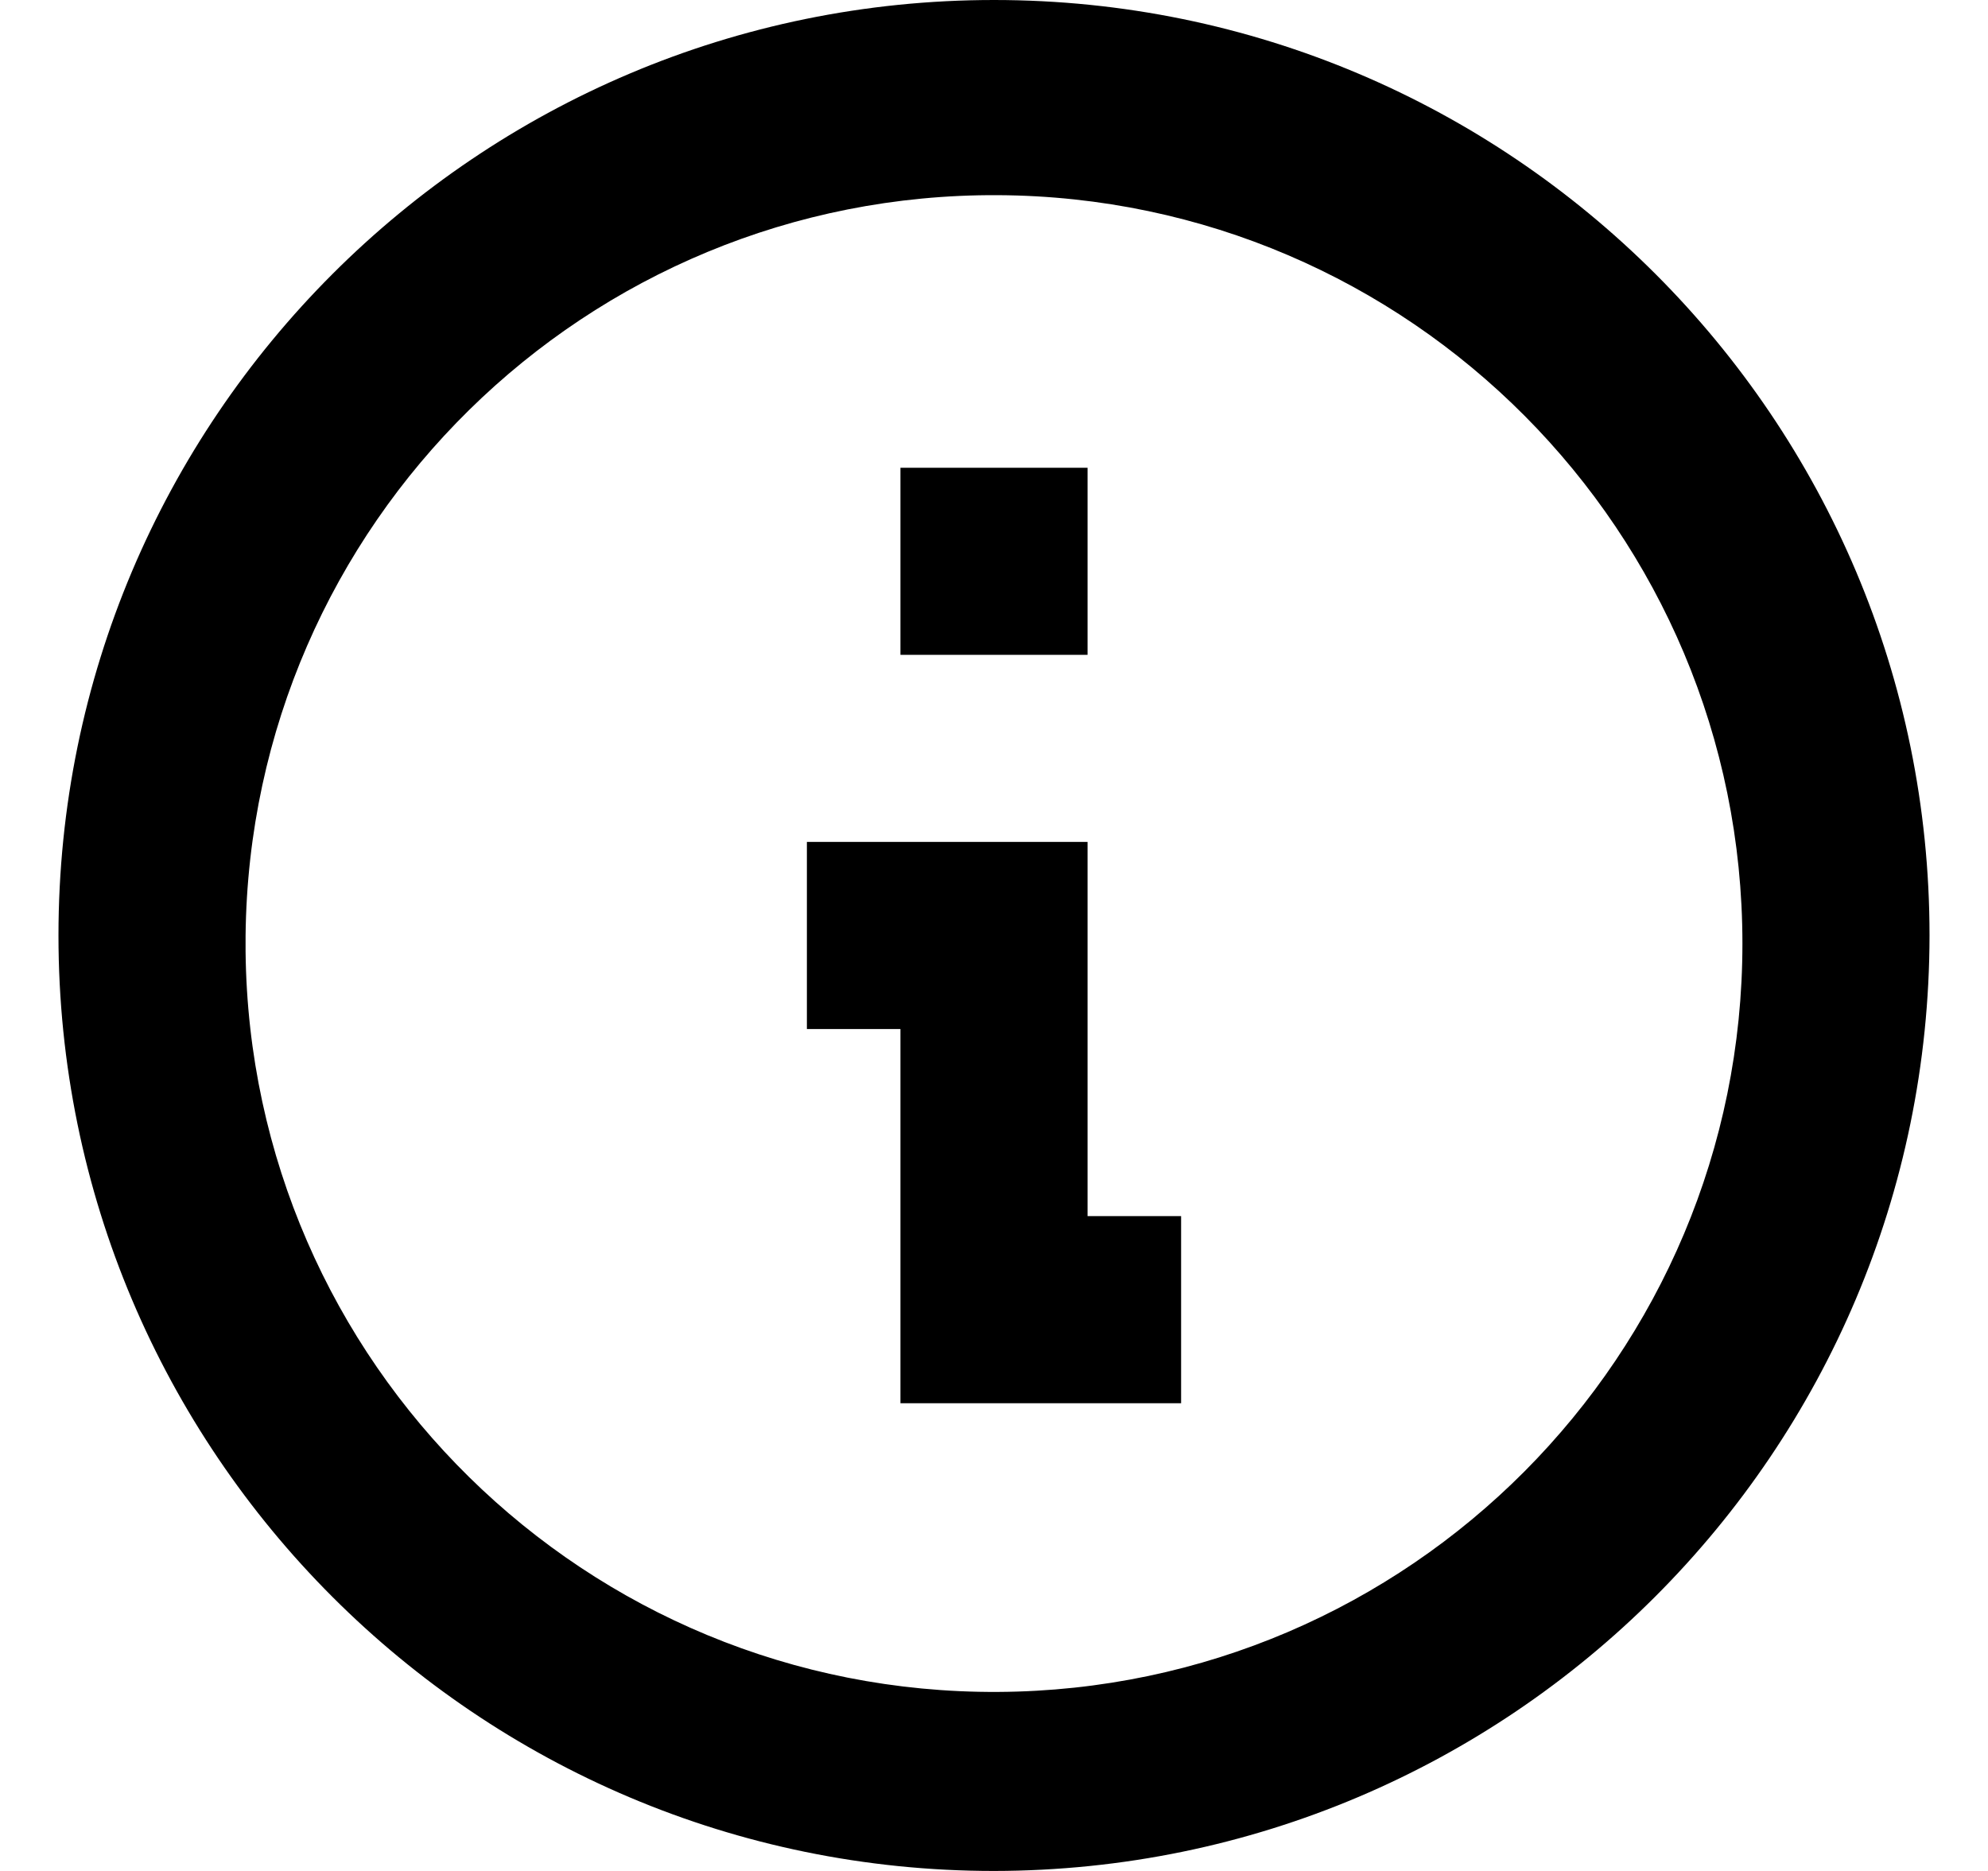 <svg width="17" height="16" viewBox="0 0 17 16" fill="none" xmlns="http://www.w3.org/2000/svg">
    <g clip-path="url(#clip0_15_322)">
        <path d="M8.5 16C4.082 16 0.5 12.418 0.5 8C0.5 3.582 4.082 0 8.5 0C12.918 0 16.5 3.582 16.5 8C16.495 12.416 12.916 15.995 8.5 16ZM2.1 8.138C2.138 11.659 5.013 14.488 8.534 14.469C12.055 14.45 14.9 11.59 14.9 8.069C14.9 4.548 12.055 1.688 8.534 1.669C5.013 1.65 2.138 4.479 2.1 8V8.138ZM10.1 12H7.7V8.8H6.9V7.2H9.3V10.4H10.1V12ZM9.3 5.6H7.7V4H9.3V5.6Z"
              fill="black"/>
    </g>
    <defs>
        <clipPath id="clip0_15_322">
            <rect width="16" height="16" fill="white" transform="translate(0.5)"/>
        </clipPath>
    </defs>
</svg>
